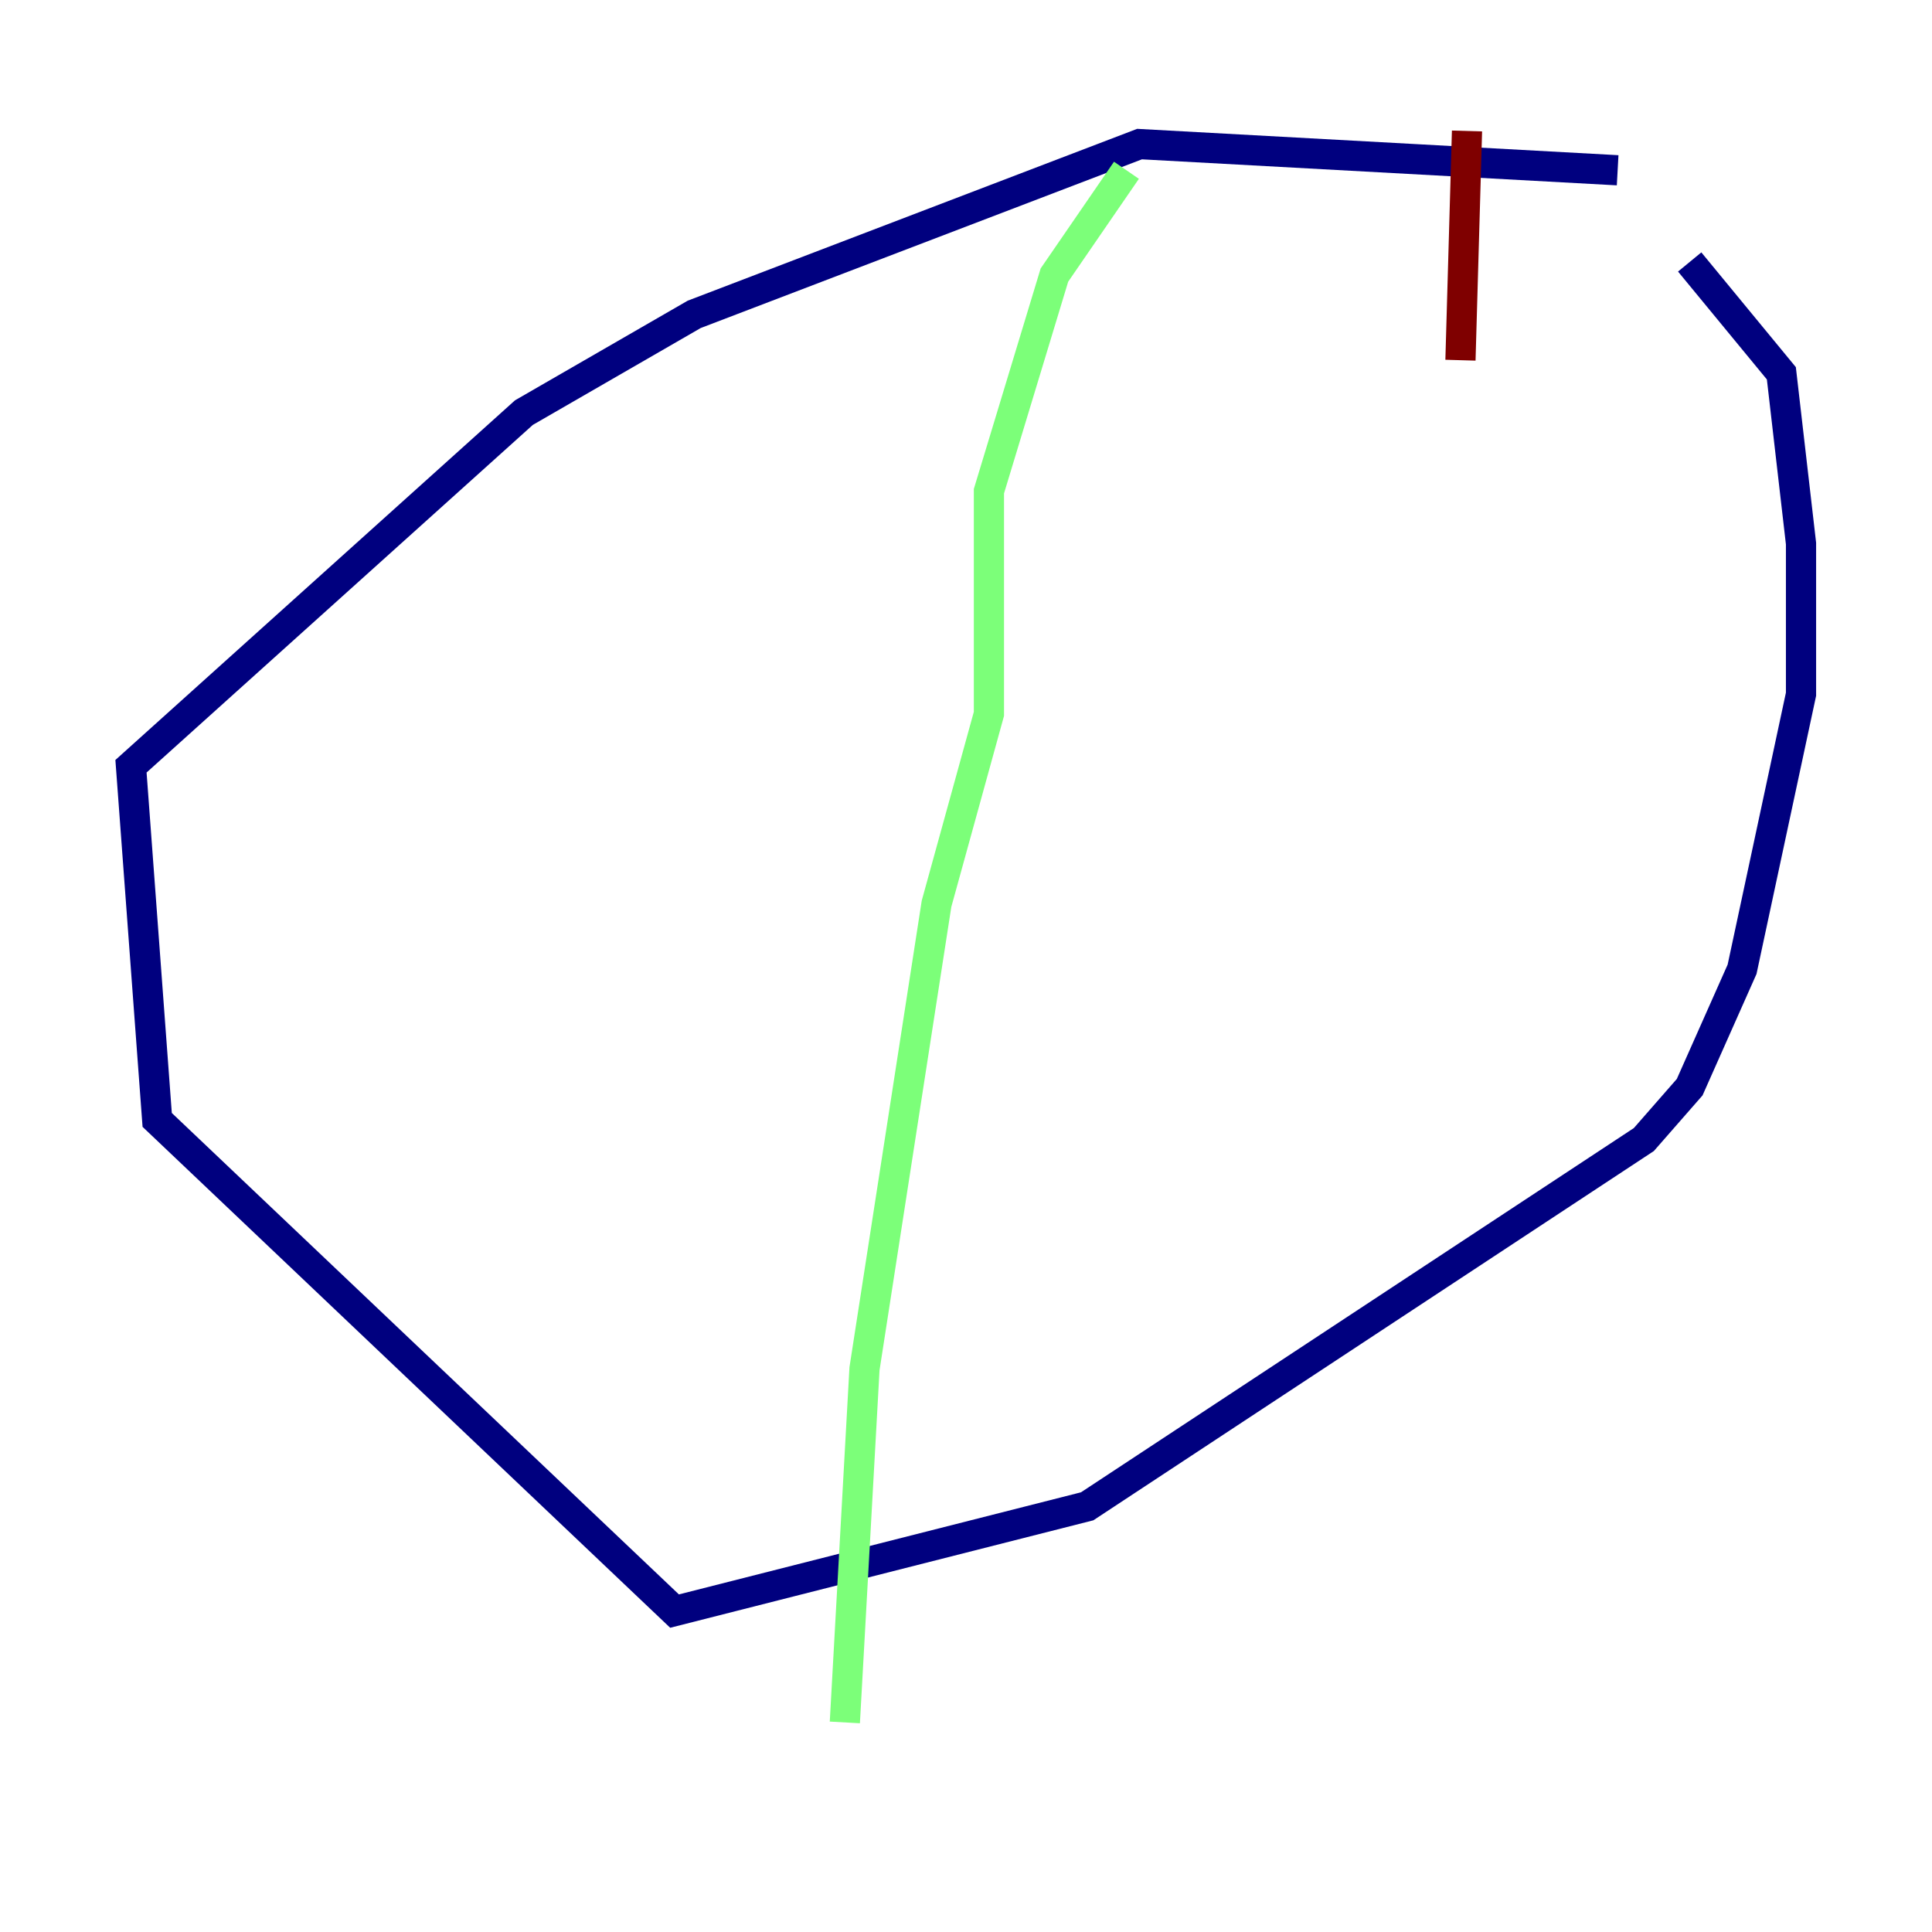 <?xml version="1.0" encoding="utf-8" ?>
<svg baseProfile="tiny" height="128" version="1.2" viewBox="0,0,128,128" width="128" xmlns="http://www.w3.org/2000/svg" xmlns:ev="http://www.w3.org/2001/xml-events" xmlns:xlink="http://www.w3.org/1999/xlink"><defs /><polyline fill="none" points="107.173,11.281 75.498,9.546 45.993,20.827 34.712,27.336 8.678,50.766 10.414,74.197 44.691,106.739 72.027,99.797 108.909,75.498 111.946,72.027 115.417,64.217 119.322,45.993 119.322,36.014 118.02,24.732 111.946,17.356" stroke="#00007f" stroke-width="2" /><polyline fill="none" points="74.63,11.281 69.858,18.224 65.519,32.542 65.519,47.295 62.047,59.878 57.275,90.685 55.973,114.115" stroke="#7cff79" stroke-width="2" /><polyline fill="none" points="97.193,8.678 96.759,23.864" stroke="#7f0000" stroke-width="2" /></svg>